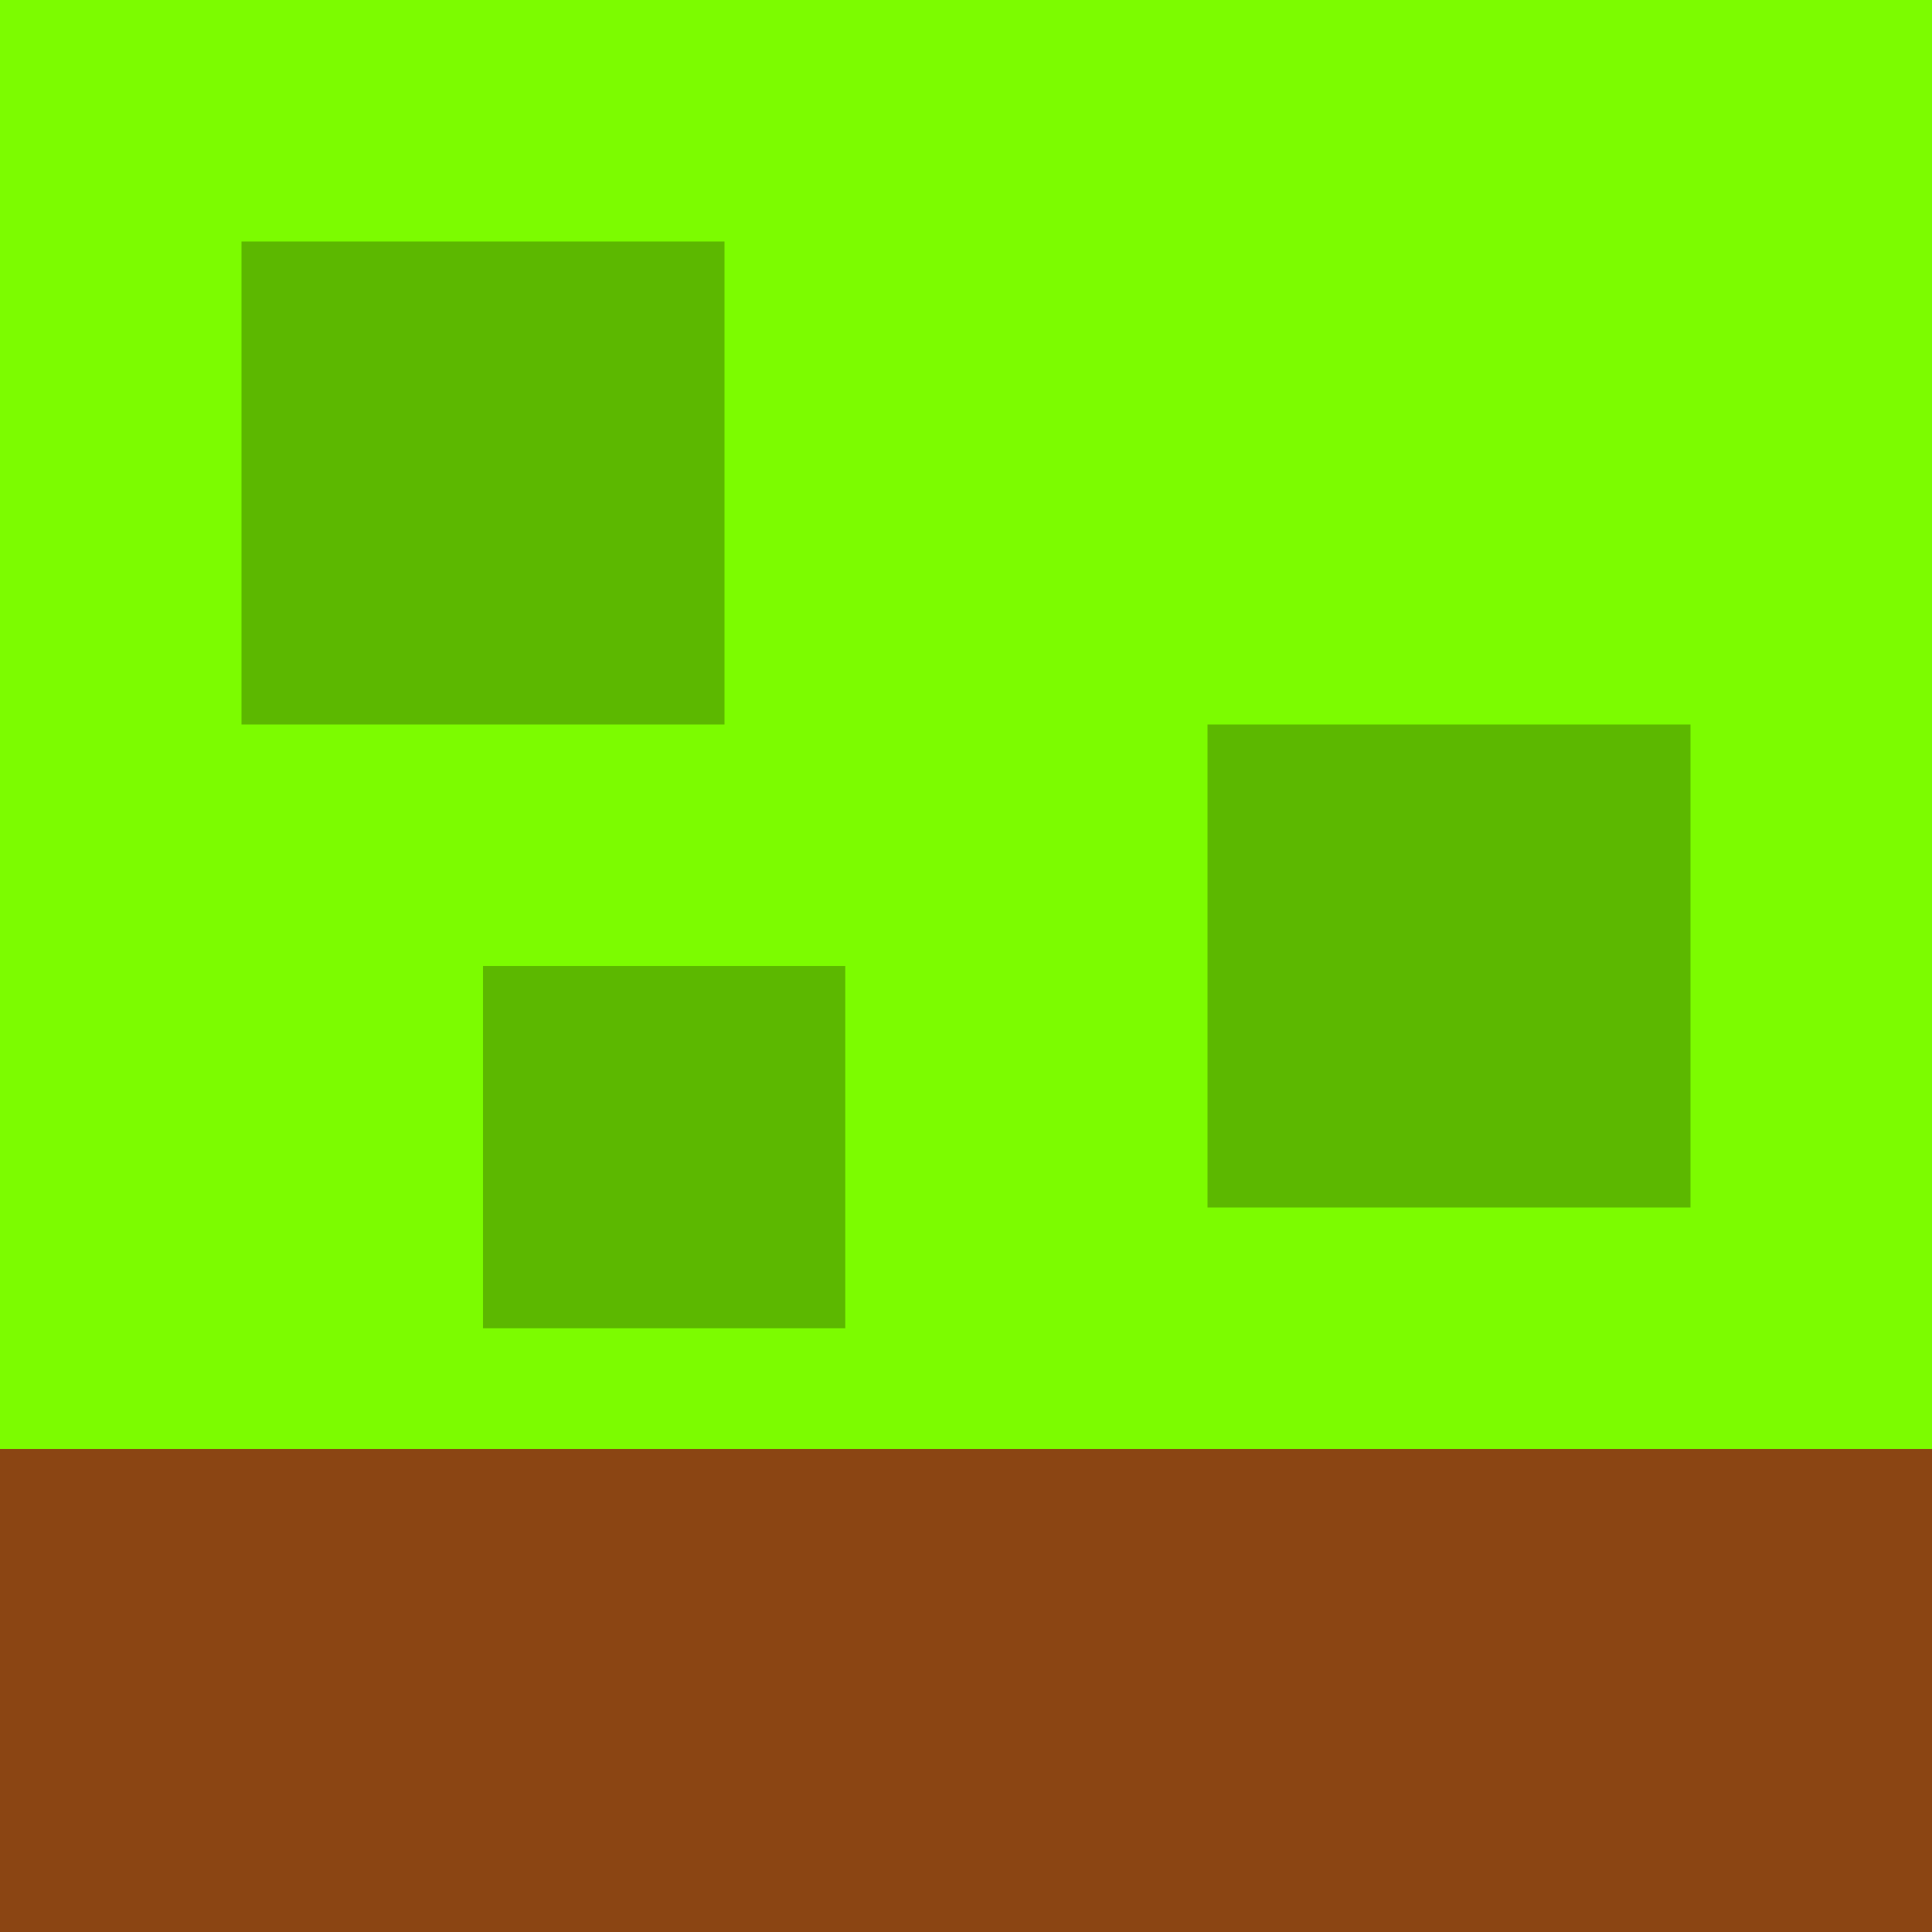 <?xml version="1.0" encoding="UTF-8" standalone="no"?>
<svg width="16" height="16" viewBox="0 0 16 16" xmlns="http://www.w3.org/2000/svg">
  <rect width="16" height="16" fill="#7CFC00" />
  <rect x="0" y="12" width="16" height="4" fill="#8B4513" />
  <rect x="2" y="2" width="4" height="4" fill="#5CB800" />
  <rect x="10" y="6" width="4" height="4" fill="#5CB800" />
  <rect x="4" y="8" width="3" height="3" fill="#5CB800" />
</svg>
